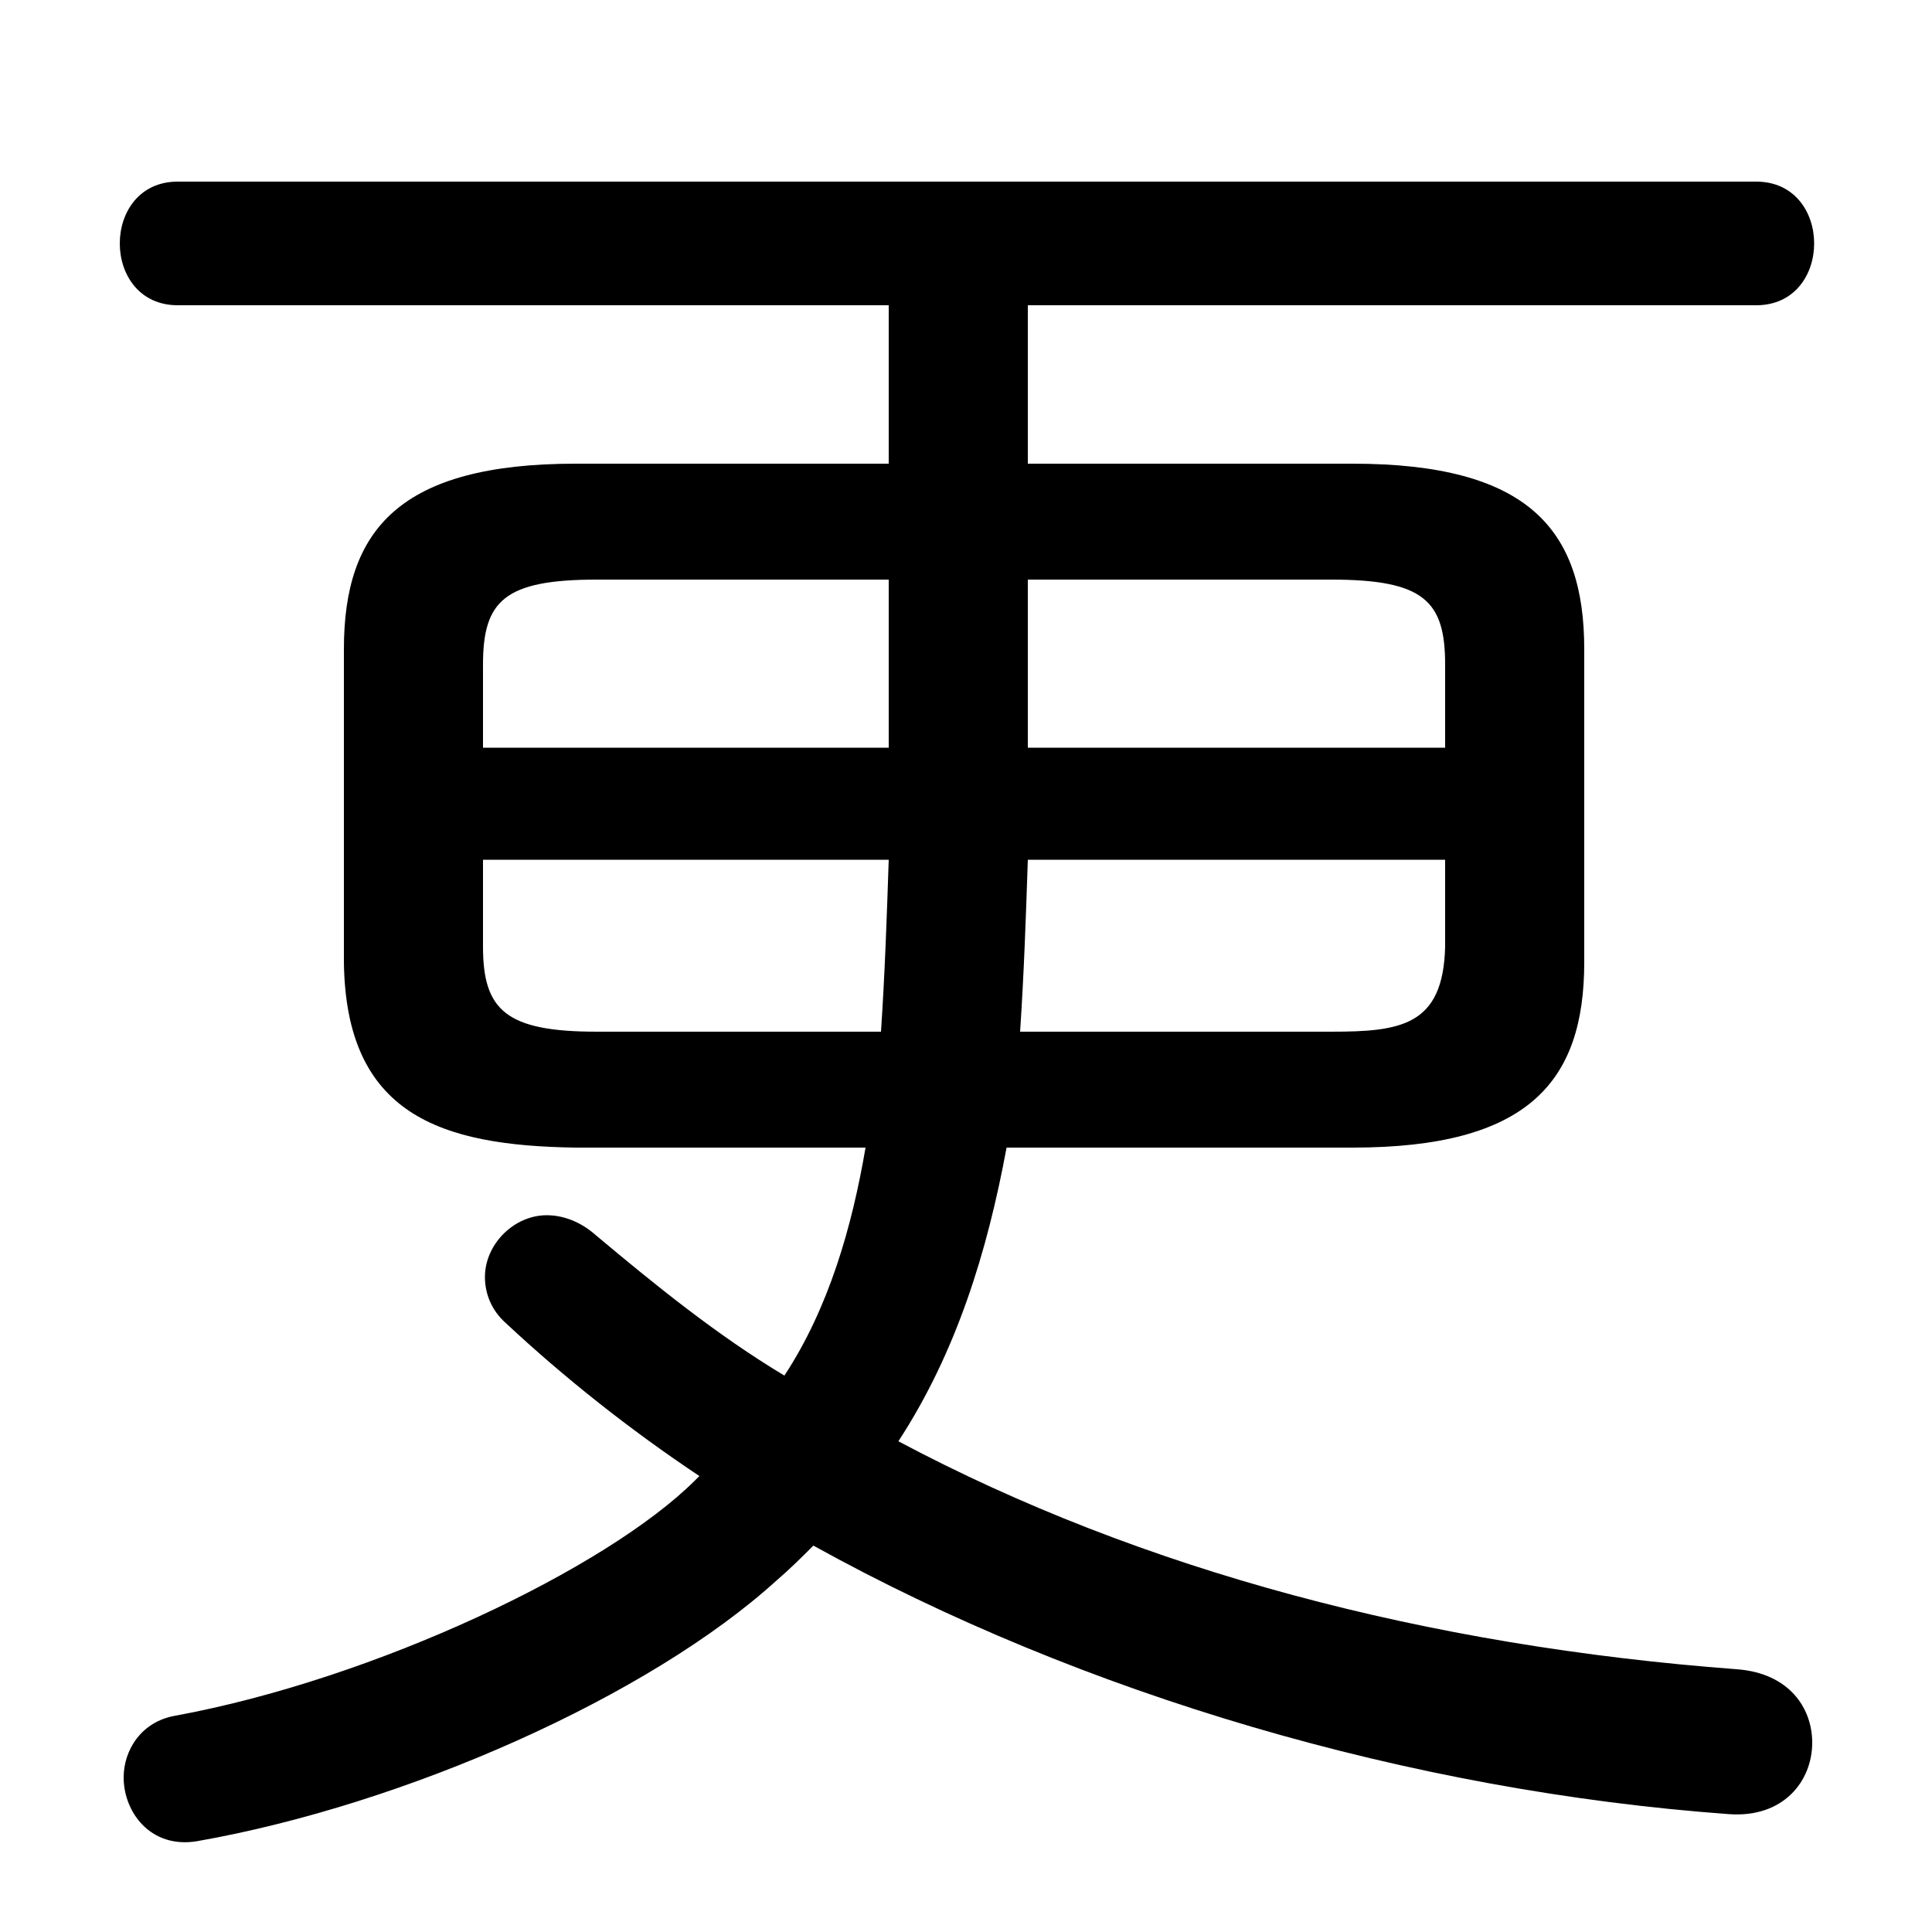 <svg xmlns="http://www.w3.org/2000/svg" viewBox="0 -44.0 50.0 50.0">
    <rect x="0" y="-44.0" width="50.0" height="50.0" fill="#808080" stroke="none"/>
    <g transform="scale(1, -1)">
        <!-- ボディの枠 -->
        <rect x="0" y="-6.0" width="50.0" height="50.0"
            stroke="white" fill="white"/>
        <!-- グリフ座標系の原点 -->
        <circle cx="0" cy="0" r="5" fill="white"/>
        <!-- グリフのアウトライン -->
        <g style="fill:black;stroke:#000000;stroke-width:0;stroke-linecap:round;stroke-linejoin:round;">
        <path d="M 22.4 14.3 C 22.05 12.25 21.45 10.15 20.3 8.4 C 18.55 9.45 16.95 10.75 15.4 12.05 C 15.0 12.4 14.55 12.55 14.15 12.55 C 13.3 12.55 12.55 11.8 12.55 10.95 C 12.55 10.55 12.7 10.1 13.1 9.75 C 14.6 8.35 16.3 7.0 18.1 5.8 L 18.0 5.7 C 15.7 3.4 9.7 0.55 4.55 -0.4 C 3.65 -0.55 3.2 -1.3 3.2 -2.0 C 3.2 -2.9 3.9 -3.85 5.1 -3.65 C 10.5 -2.7 16.8 0.1 20.1 3.1 C 20.45 3.4 20.75 3.7 21.05 4.0 C 28.0 0.15 36.5 -2.35 44.75 -2.95 C 46.15 -3.05 46.9 -2.1 46.9 -1.1 C 46.9 -0.2 46.3 0.7 44.95 0.8 C 36.95 1.4 29.55 3.35 23.25 6.7 C 24.75 9.0 25.55 11.6 26.05 14.3 L 35.0 14.3 C 39.55 14.3 41.0 16.0 41.0 19.1 L 41.0 27.2 C 41.0 30.3 39.55 32.0 35.0 32.0 L 26.6 32.0 L 26.6 36.1 L 45.45 36.1 C 46.45 36.1 46.95 36.9 46.95 37.7 C 46.95 38.5 46.45 39.3 45.45 39.3 L 4.6 39.3 C 3.6 39.3 3.1 38.5 3.1 37.7 C 3.1 36.9 3.6 36.1 4.6 36.1 L 23.0 36.1 L 23.0 32.0 L 14.9 32.0 C 10.35 32.0 8.9 30.3 8.9 27.2 L 8.9 19.1 C 8.95 15.15 11.4 14.35 14.9 14.3 Z M 15.45 17.3 C 13.1 17.3 12.5 17.85 12.5 19.5 L 12.5 21.75 L 23.0 21.75 C 22.95 20.25 22.9 18.8 22.8 17.3 Z M 26.4 17.3 C 26.5 18.8 26.55 20.25 26.6 21.75 L 37.4 21.75 L 37.4 19.5 C 37.35 17.45 36.25 17.3 34.45 17.3 Z M 37.4 24.65 L 26.6 24.65 L 26.6 29.0 L 34.45 29.0 C 36.85 29.0 37.4 28.45 37.4 26.8 Z M 23.0 29.0 L 23.0 24.65 L 12.5 24.65 L 12.5 26.8 C 12.5 28.45 13.05 29.0 15.45 29.0 Z"/>
    </g>
    </g>
</svg>
